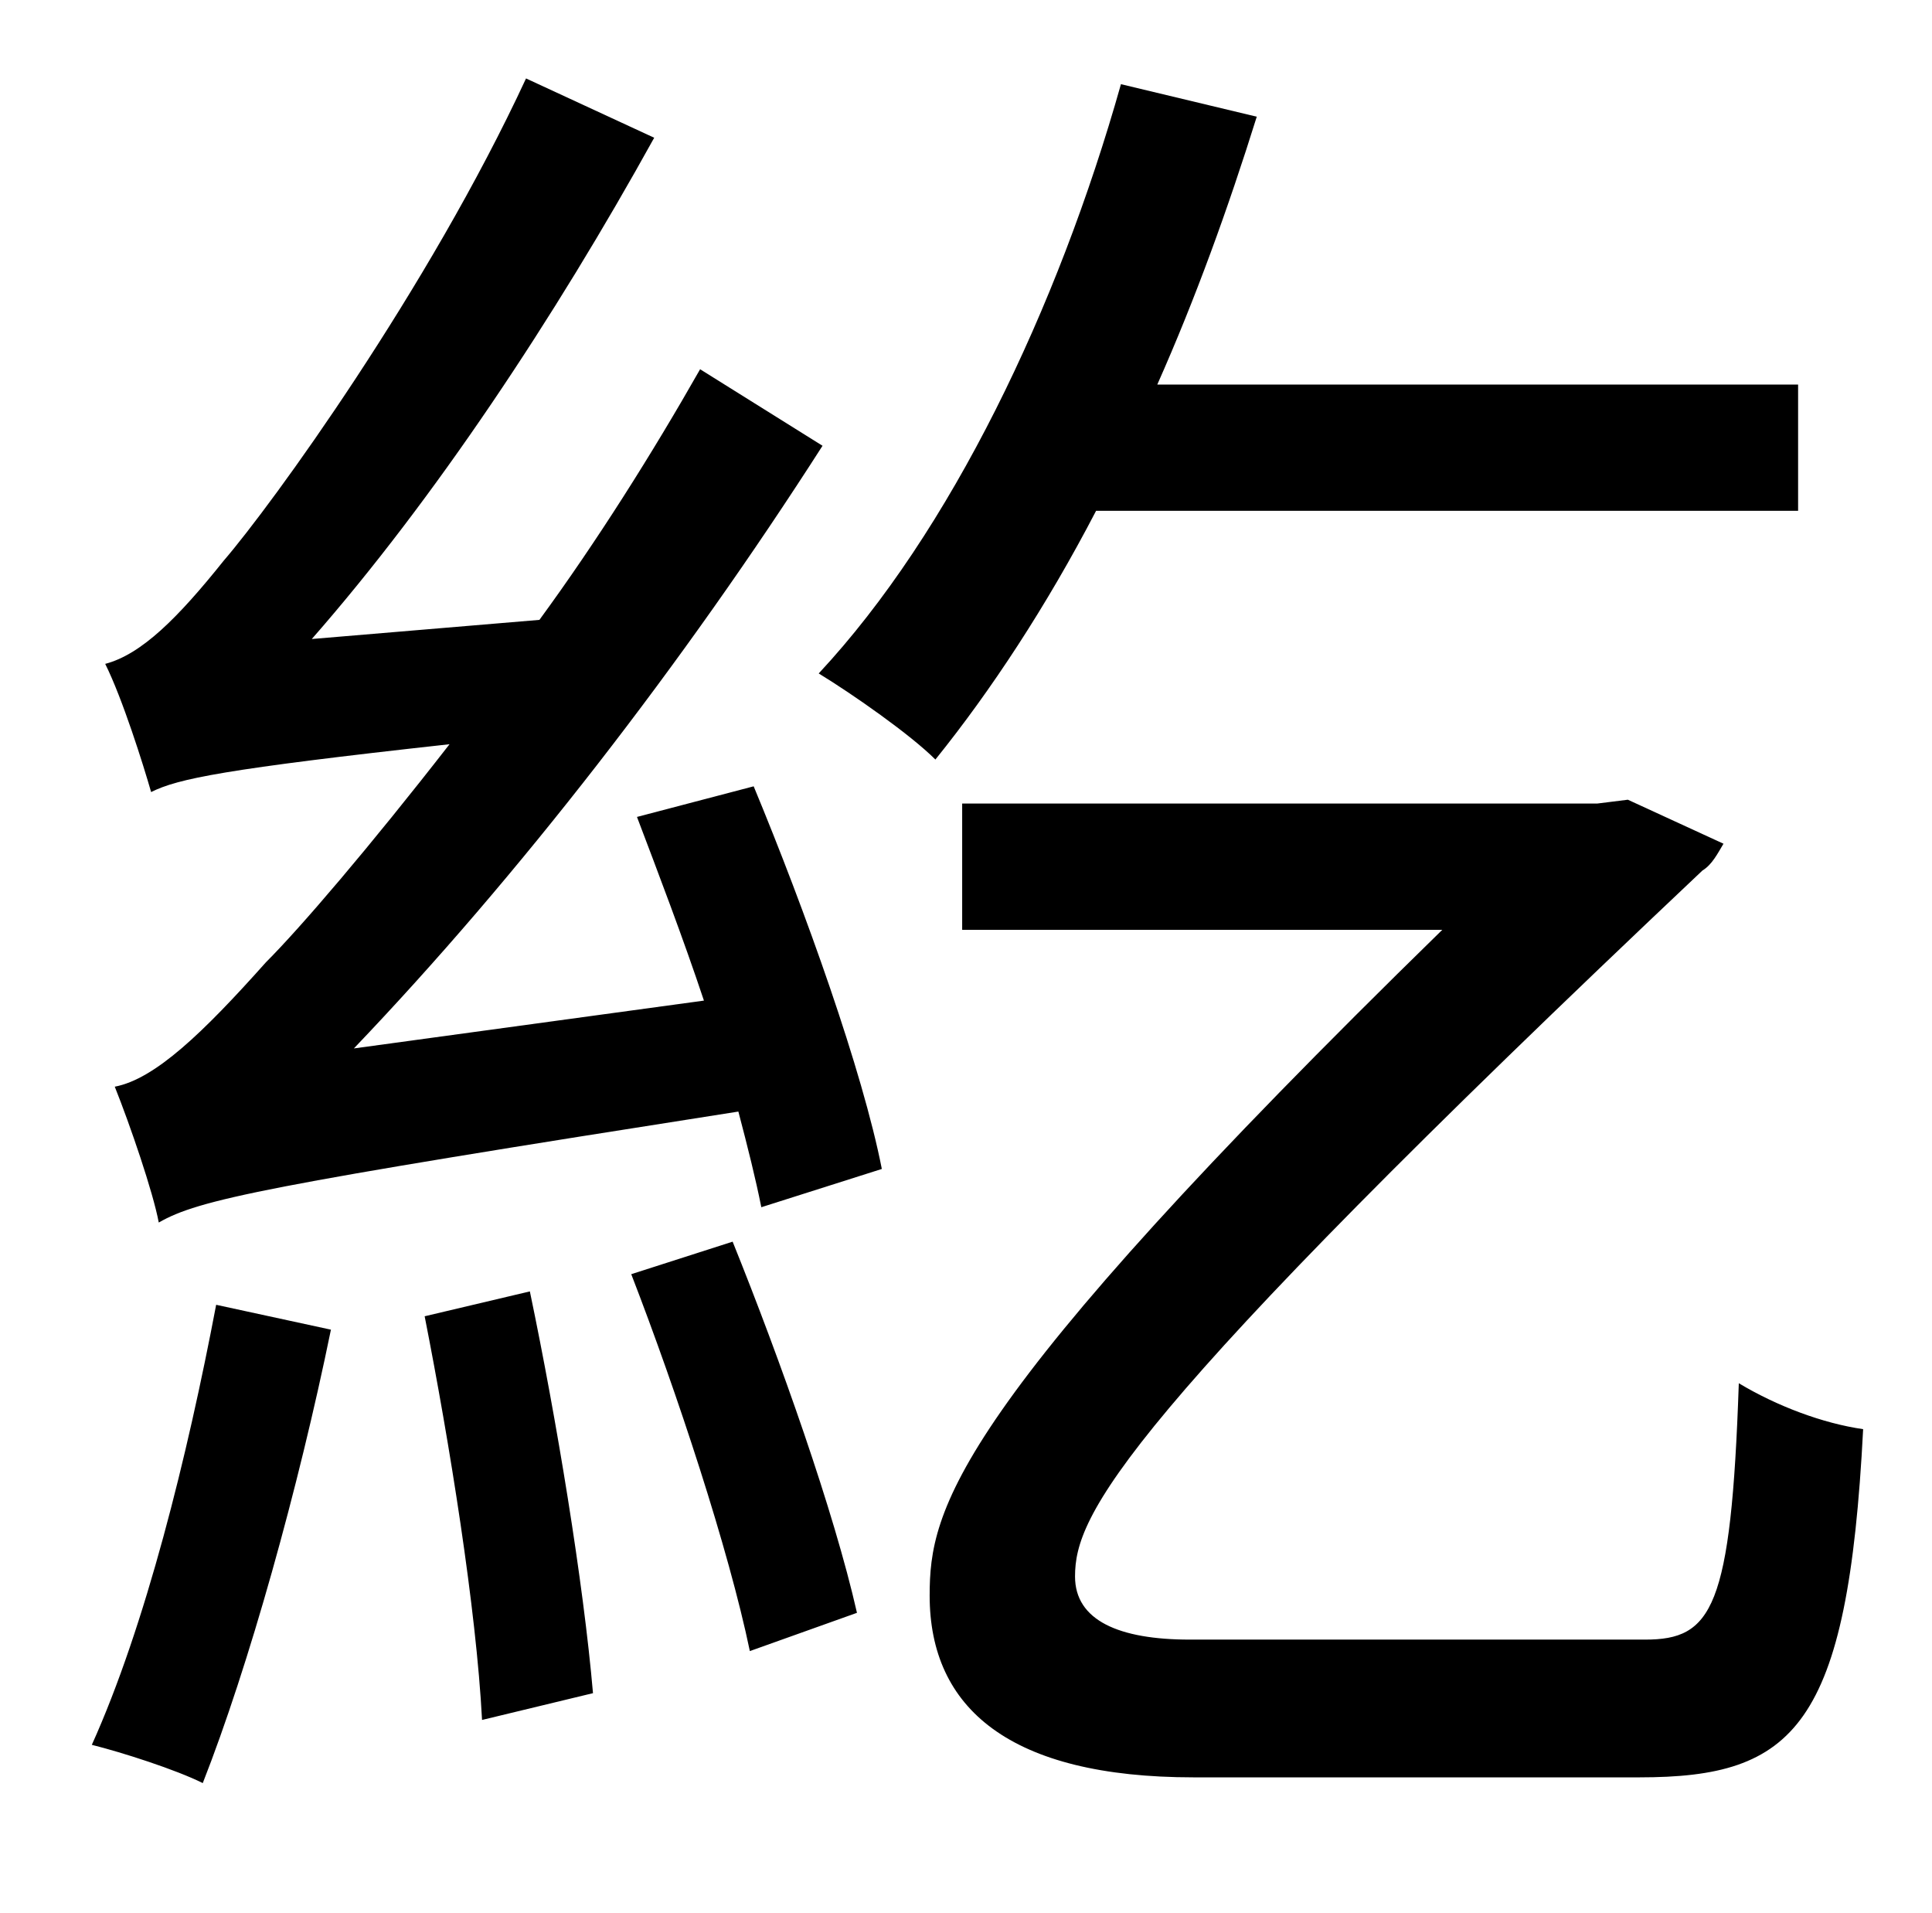 <?xml version="1.0" standalone="no"?>
<!DOCTYPE svg PUBLIC "-//W3C//DTD SVG 1.1//EN" "http://www.w3.org/Graphics/SVG/1.1/DTD/svg11.dtd" >
<svg xmlns="http://www.w3.org/2000/svg" xmlns:xlink="http://www.w3.org/1999/xlink" version="1.1" viewBox="-10 0 1010 1000">
   <path fill="currentColor"
d="M930 267h-367c-26 50 -55 94 -84 130c-13 -13 -43 -34 -61 -45c69 -74 125 -191 158 -308l71 17c-15 48 -32 95 -52 140h335v66zM103 682l60 13c-17 83 -43 176 -67 237c-14 -7 -42 -16 -58 -20c28 -62 50 -151 65 -230zM212 688l55 -13c14 67 28 152 33 210l-58 14
c-3 -58 -17 -145 -30 -211zM320 666l53 -17c25 62 53 141 65 194l-56 20c-11 -53 -38 -135 -62 -197zM323 427l61 -16c27 65 57 149 67 200l-63 20c-3 -15 -7 -31 -12 -50c-249 39 -282 46 -303 58c-3 -16 -15 -51 -23 -71c21 -4 46 -28 79 -65c18 -18 54 -60 96 -114
c-118 13 -142 18 -156 25c-4 -14 -15 -49 -24 -67c19 -5 38 -24 62 -54c25 -29 107 -142 158 -252l67 31c-52 94 -115 189 -179 262l119 -10c30 -41 59 -87 84 -131l64 40c-73 114 -159 225 -245 315l183 -25c-11 -33 -24 -67 -35 -96zM612 857h238c35 0 45 -16 49 -134
c20 12 44 21 65 24c-8 156 -36 182 -117 182h-233c-96 0 -138 -36 -138 -95c0 -45 11 -97 268 -348h-251v-66h332l16 -2l50 23c-3 5 -6 11 -11 14c-306 289 -328 337 -328 369c0 23 23 33 60 33z" />
</svg>
